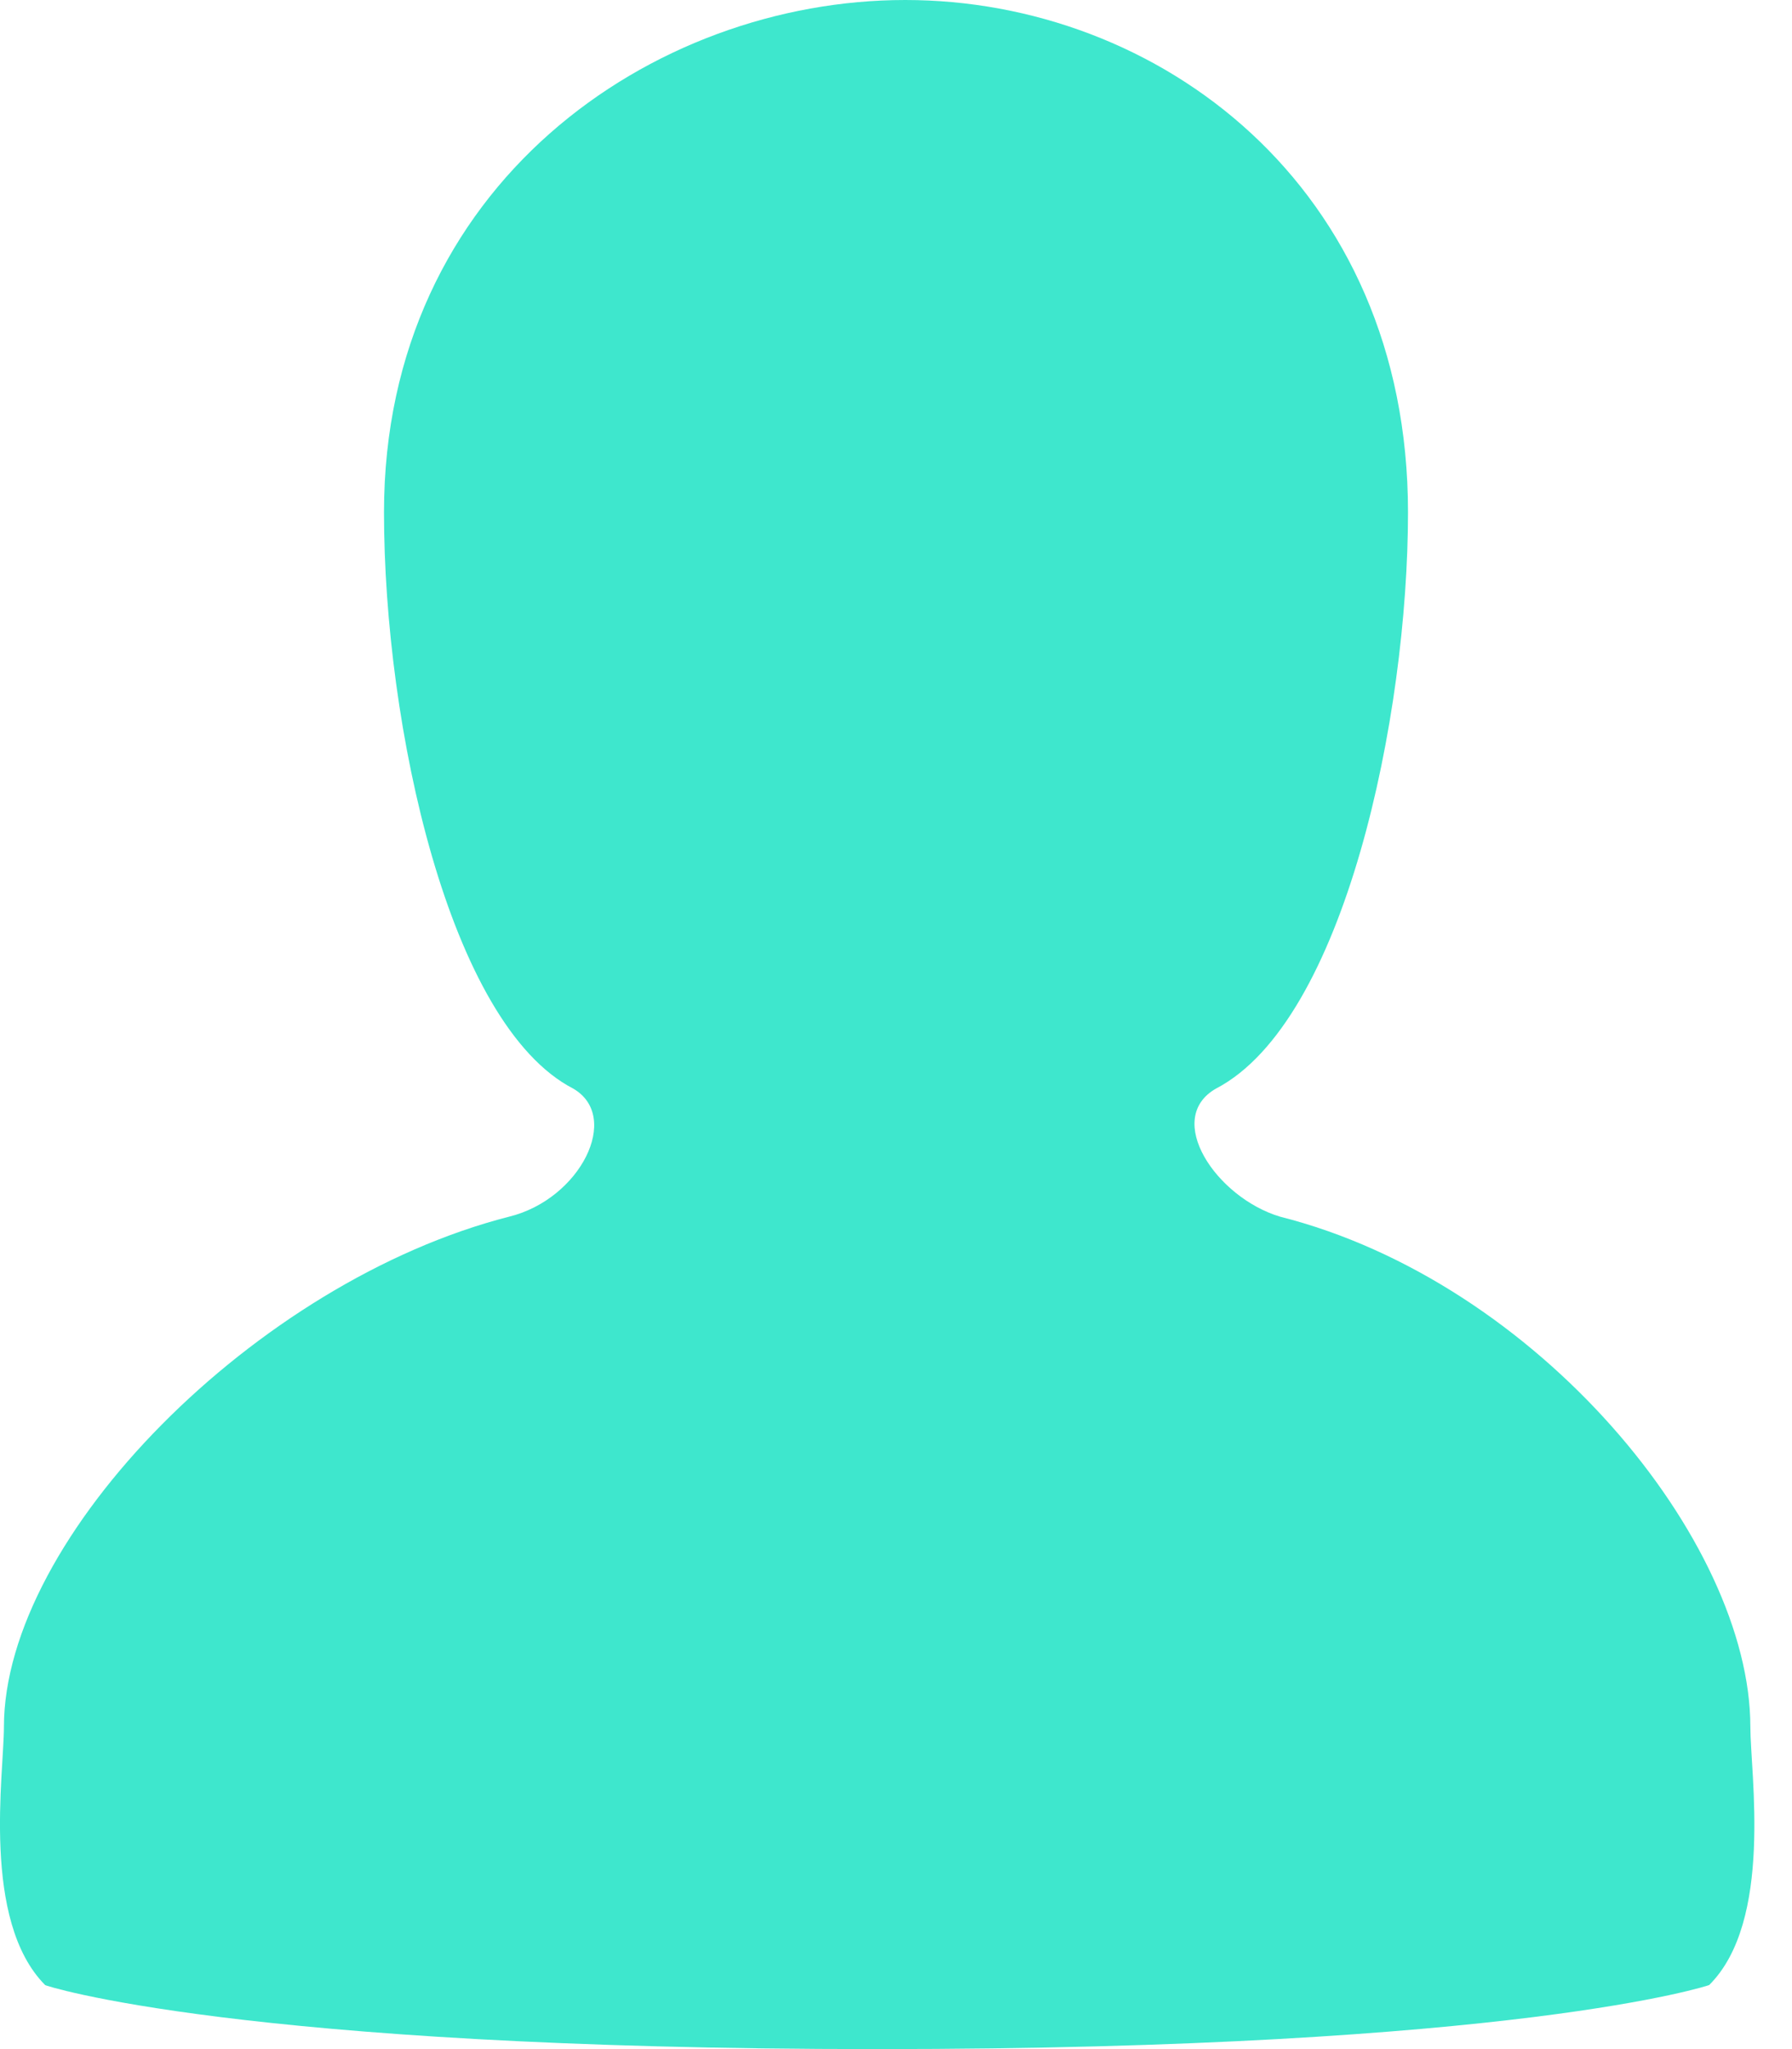 <svg width="21" height="24" viewBox="0 0 21 24" fill="none" xmlns="http://www.w3.org/2000/svg">
    <path fill-rule="evenodd" clip-rule="evenodd" d="M20.512 20.227C20.512 20.771 20.782 22.503 20.029 23.25C20.032 23.251 17.779 24 10.279 24C2.776 24 0.506 23.25 0.529 23.25C-0.221 22.494 0.046 20.771 0.046 20.227C0.046 18 3.001 15.007 5.967 14.25C6.801 14.045 7.285 13.078 6.717 12.75C5.262 11.998 4.5 8.502 4.5 6C4.5 2.168 7.645 0 10.608 0C13.568 0 16.5 2.169 16.5 6C16.5 8.387 15.759 11.965 14.25 12.75C13.633 13.102 14.251 14.025 15 14.25C18.018 15.012 20.512 18.047 20.512 20.227Z" fill="#3EE7CD"/>
</svg>
